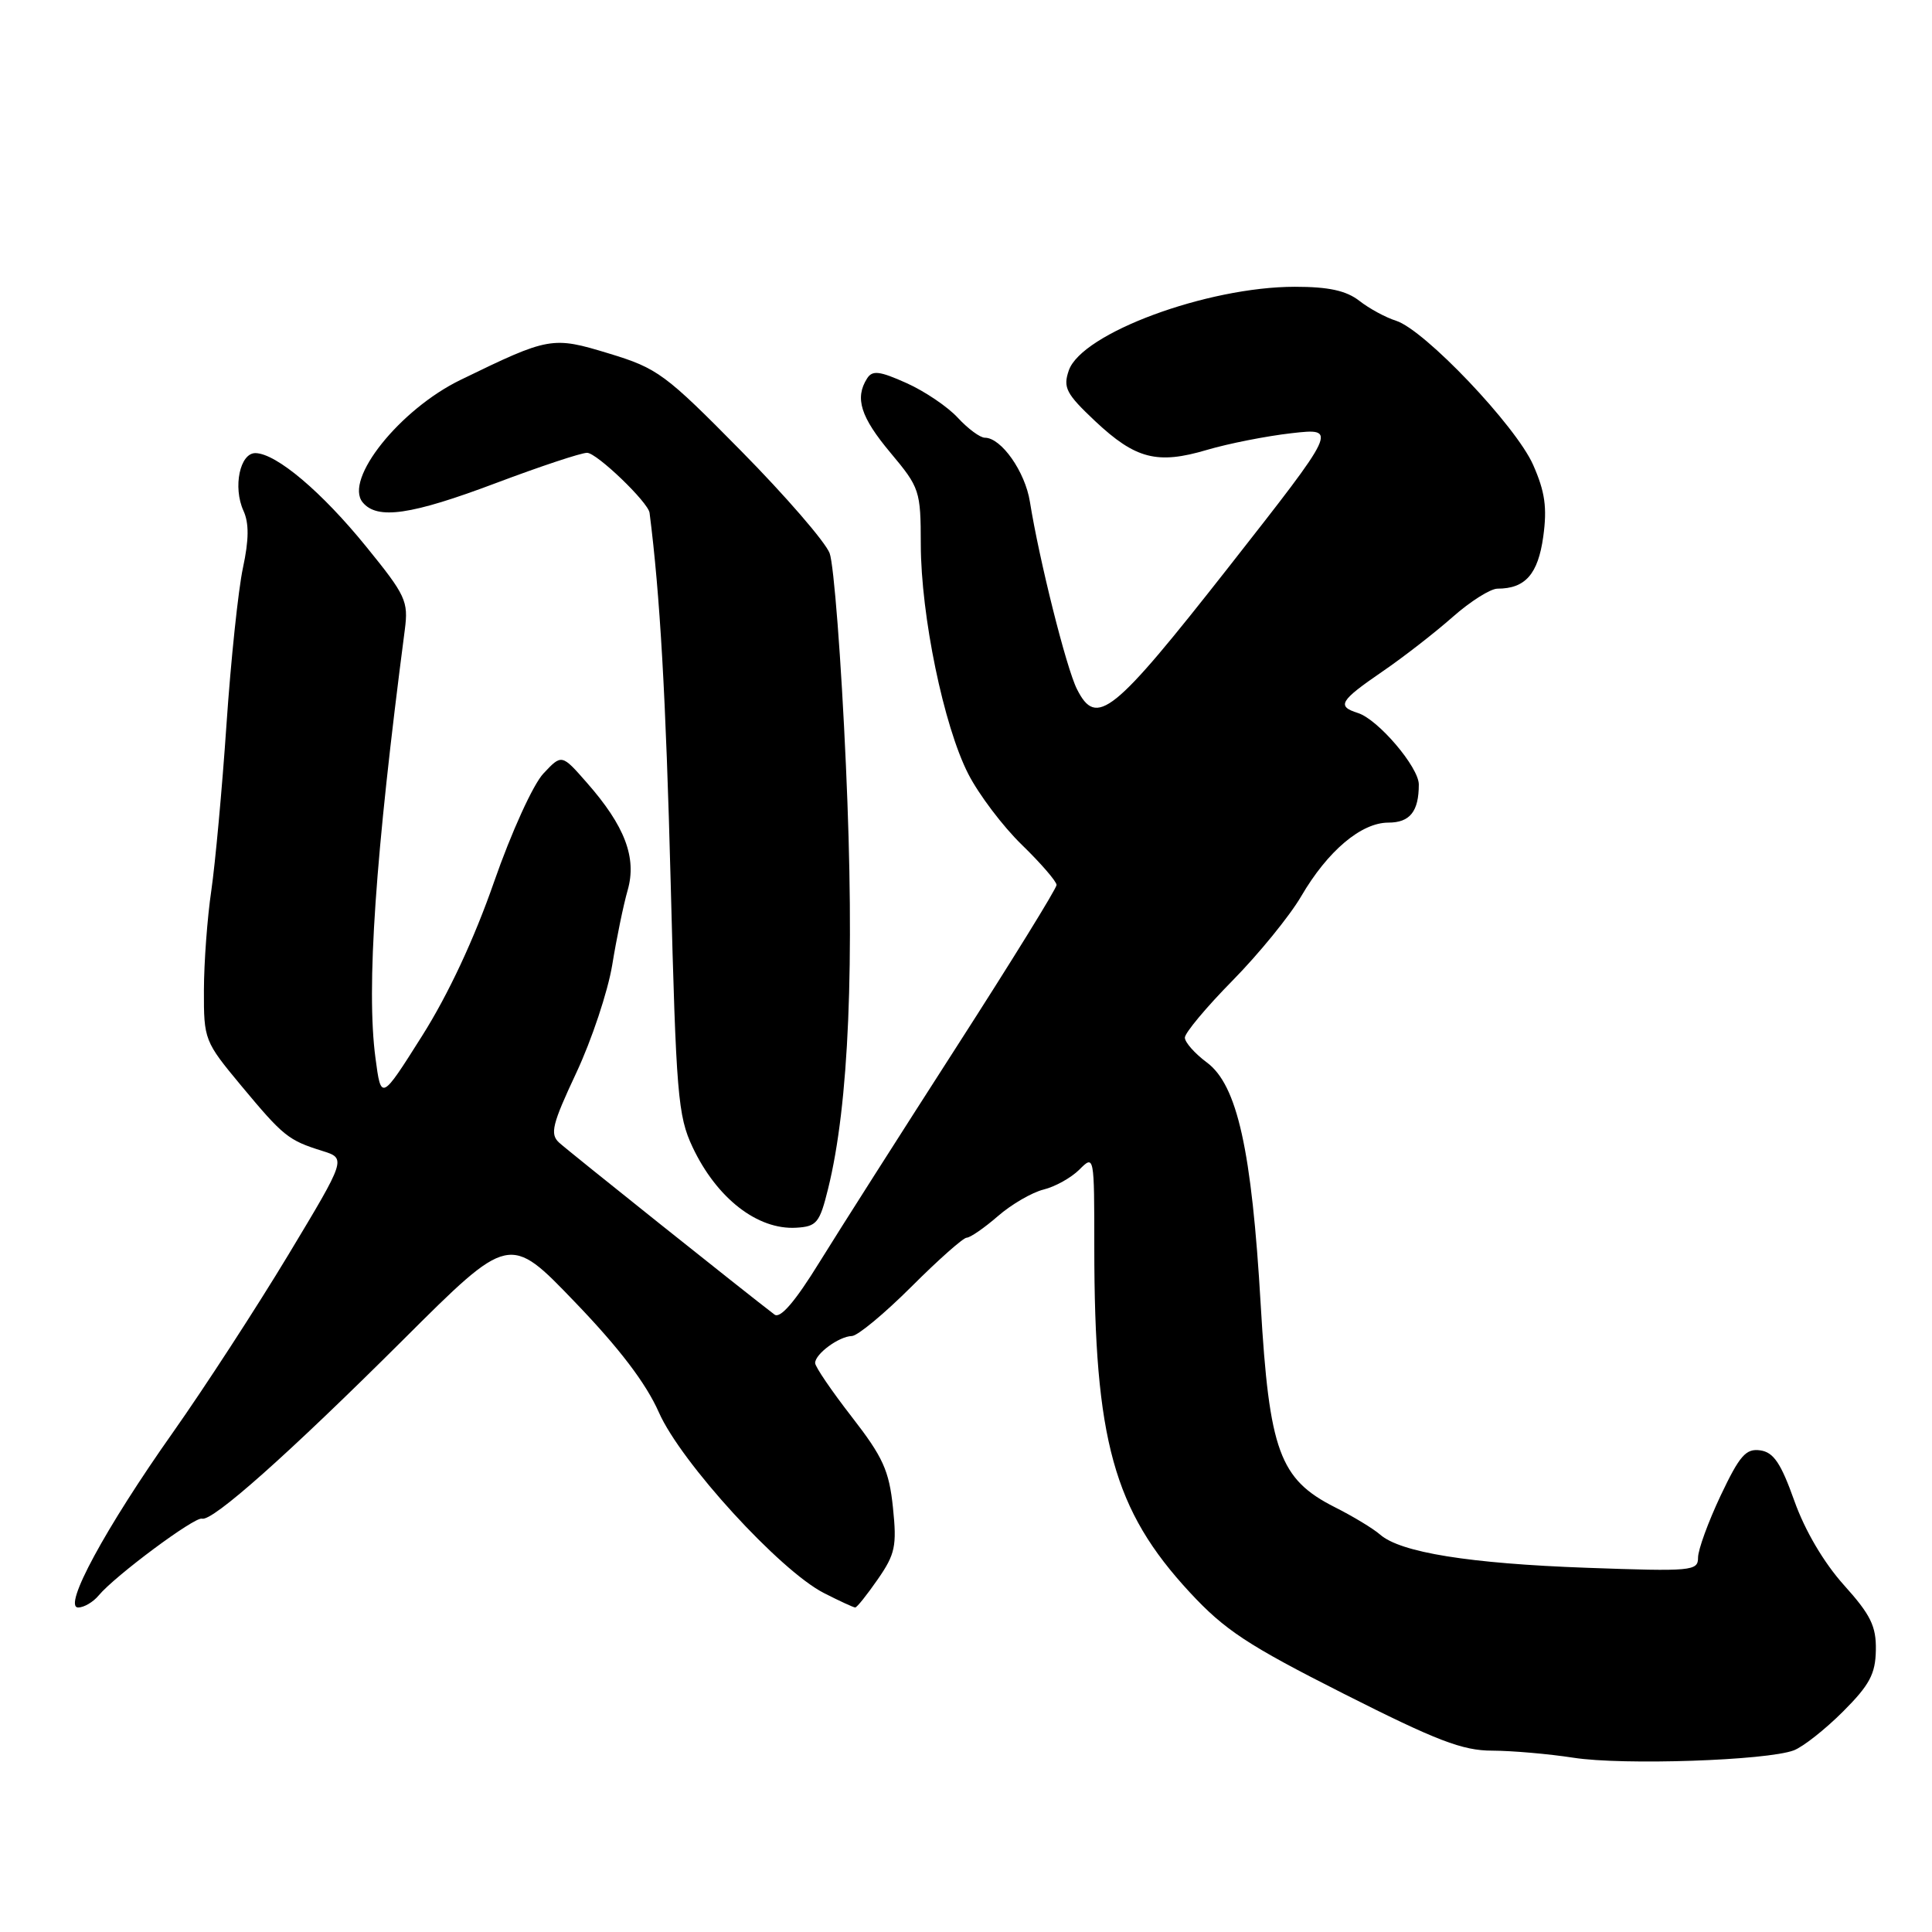 <?xml version="1.0" encoding="UTF-8" standalone="no"?>
<!DOCTYPE svg PUBLIC "-//W3C//DTD SVG 1.1//EN" "http://www.w3.org/Graphics/SVG/1.1/DTD/svg11.dtd" >
<svg xmlns="http://www.w3.org/2000/svg" xmlns:xlink="http://www.w3.org/1999/xlink" version="1.1" viewBox="0 0 256 256">
 <g >
 <path fill="currentColor"
d=" M 237.69 231.93 C 238.92 231.46 241.85 229.15 244.21 226.79 C 247.73 223.27 248.51 221.81 248.56 218.65 C 248.62 215.48 247.87 213.96 244.32 210.02 C 241.66 207.05 239.16 202.81 237.76 198.87 C 235.98 193.87 235.01 192.43 233.24 192.18 C 231.34 191.91 230.51 192.87 227.99 198.18 C 226.35 201.66 225.00 205.35 225.00 206.39 C 225.00 208.17 224.22 208.24 210.25 207.74 C 194.68 207.18 185.57 205.71 182.87 203.34 C 181.98 202.56 179.28 200.92 176.87 199.71 C 169.55 196.01 168.18 192.26 167.05 172.89 C 165.86 152.37 163.94 143.76 159.91 140.78 C 158.31 139.59 157.00 138.11 157.00 137.49 C 157.00 136.87 159.84 133.46 163.32 129.93 C 166.80 126.39 170.89 121.37 172.41 118.77 C 175.92 112.76 180.36 109.00 183.97 109.00 C 186.82 109.00 188.00 107.53 188.00 103.95 C 188.00 101.66 182.61 95.33 179.94 94.48 C 177.09 93.58 177.51 92.87 183.15 89.00 C 185.96 87.08 190.16 83.81 192.49 81.75 C 194.82 79.69 197.49 78.00 198.43 78.00 C 202.11 78.00 203.80 76.08 204.49 71.10 C 205.02 67.25 204.72 65.16 203.15 61.60 C 200.86 56.42 188.74 43.68 184.98 42.50 C 183.62 42.07 181.43 40.89 180.12 39.86 C 178.38 38.51 176.06 38.00 171.58 38.00 C 159.95 38.00 143.31 44.16 141.62 49.09 C 140.84 51.36 141.26 52.17 145.11 55.80 C 150.47 60.83 153.34 61.57 159.94 59.61 C 162.75 58.78 167.79 57.78 171.15 57.40 C 177.26 56.71 177.26 56.71 162.83 75.11 C 147.44 94.71 145.29 96.45 142.70 91.31 C 141.29 88.52 137.70 74.18 136.47 66.50 C 135.84 62.50 132.67 58.00 130.50 58.00 C 129.87 58.00 128.26 56.81 126.92 55.36 C 125.59 53.91 122.53 51.84 120.12 50.76 C 116.53 49.15 115.59 49.04 114.89 50.15 C 113.24 52.75 114.03 55.26 118.00 60.00 C 121.87 64.62 122.00 65.02 122.01 72.14 C 122.03 81.59 125.05 96.21 128.30 102.55 C 129.69 105.27 132.89 109.51 135.42 111.96 C 137.94 114.41 140.00 116.80 140.00 117.26 C 140.00 117.73 134.01 127.42 126.69 138.80 C 119.37 150.19 111.21 163.00 108.57 167.27 C 105.35 172.49 103.39 174.76 102.63 174.19 C 98.86 171.32 75.25 152.48 74.07 151.39 C 72.85 150.26 73.17 148.96 76.36 142.16 C 78.40 137.81 80.54 131.38 81.12 127.88 C 81.69 124.37 82.61 119.90 83.17 117.95 C 84.40 113.65 82.80 109.44 77.76 103.71 C 74.43 99.91 74.43 99.91 72.00 102.50 C 70.64 103.95 67.76 110.27 65.46 116.87 C 62.84 124.40 59.40 131.77 55.93 137.26 C 50.50 145.86 50.50 145.86 49.75 140.18 C 48.52 130.94 49.72 113.47 53.64 83.44 C 54.13 79.66 53.77 78.89 48.53 72.44 C 42.64 65.18 36.64 60.11 33.87 60.04 C 31.79 59.99 30.84 64.55 32.26 67.68 C 33.01 69.32 32.99 71.52 32.19 75.25 C 31.57 78.14 30.59 87.47 30.01 96.00 C 29.43 104.53 28.52 114.42 28.00 118.00 C 27.47 121.58 27.03 127.51 27.02 131.20 C 27.00 137.77 27.09 138.00 31.97 143.87 C 37.55 150.57 38.19 151.09 42.70 152.50 C 45.89 153.50 45.89 153.50 38.20 166.28 C 33.96 173.31 27.09 183.88 22.93 189.78 C 13.96 202.48 8.26 213.00 10.36 213.00 C 11.13 213.00 12.35 212.28 13.08 211.40 C 15.23 208.81 25.82 200.94 26.76 201.23 C 28.13 201.65 38.18 192.71 53.45 177.50 C 67.50 163.49 67.50 163.49 76.15 172.50 C 82.07 178.65 85.60 183.29 87.31 187.16 C 90.22 193.76 103.35 208.12 109.18 211.09 C 111.24 212.14 113.10 213.00 113.32 213.00 C 113.55 213.00 114.89 211.31 116.32 209.25 C 118.62 205.93 118.85 204.85 118.32 199.75 C 117.81 194.85 117.00 193.07 112.87 187.75 C 110.20 184.31 108.01 181.10 108.01 180.61 C 108.00 179.41 111.17 177.07 112.88 177.03 C 113.64 177.01 117.18 174.07 120.76 170.50 C 124.33 166.93 127.64 164.00 128.09 164.00 C 128.55 164.00 130.41 162.72 132.22 161.15 C 134.02 159.58 136.75 158.00 138.28 157.62 C 139.80 157.25 141.94 156.06 143.03 154.97 C 144.99 153.01 145.00 153.05 145.00 165.28 C 145.00 190.82 147.57 200.10 157.64 210.98 C 162.29 216.00 165.31 217.99 178.03 224.42 C 190.38 230.66 193.79 231.97 197.73 231.97 C 200.36 231.98 205.20 232.40 208.50 232.91 C 215.05 233.93 234.12 233.28 237.69 231.93 Z  M 109.73 157.50 C 112.49 146.34 113.27 127.75 112.09 101.45 C 111.47 87.46 110.49 74.79 109.93 73.30 C 109.36 71.81 104.09 65.72 98.21 59.76 C 88.14 49.54 87.14 48.80 80.69 46.84 C 73.17 44.55 72.78 44.62 61.04 50.33 C 52.98 54.24 45.55 63.55 48.06 66.57 C 49.99 68.90 54.49 68.24 65.74 64.00 C 71.58 61.80 77.00 60.00 77.79 60.00 C 79.07 60.00 85.89 66.55 86.07 67.95 C 87.46 78.82 88.23 92.29 88.87 117.00 C 89.59 145.05 89.82 147.86 91.77 152.00 C 94.97 158.78 100.37 162.98 105.50 162.68 C 108.23 162.52 108.61 162.04 109.73 157.50 Z "/>
</g>
</svg>
